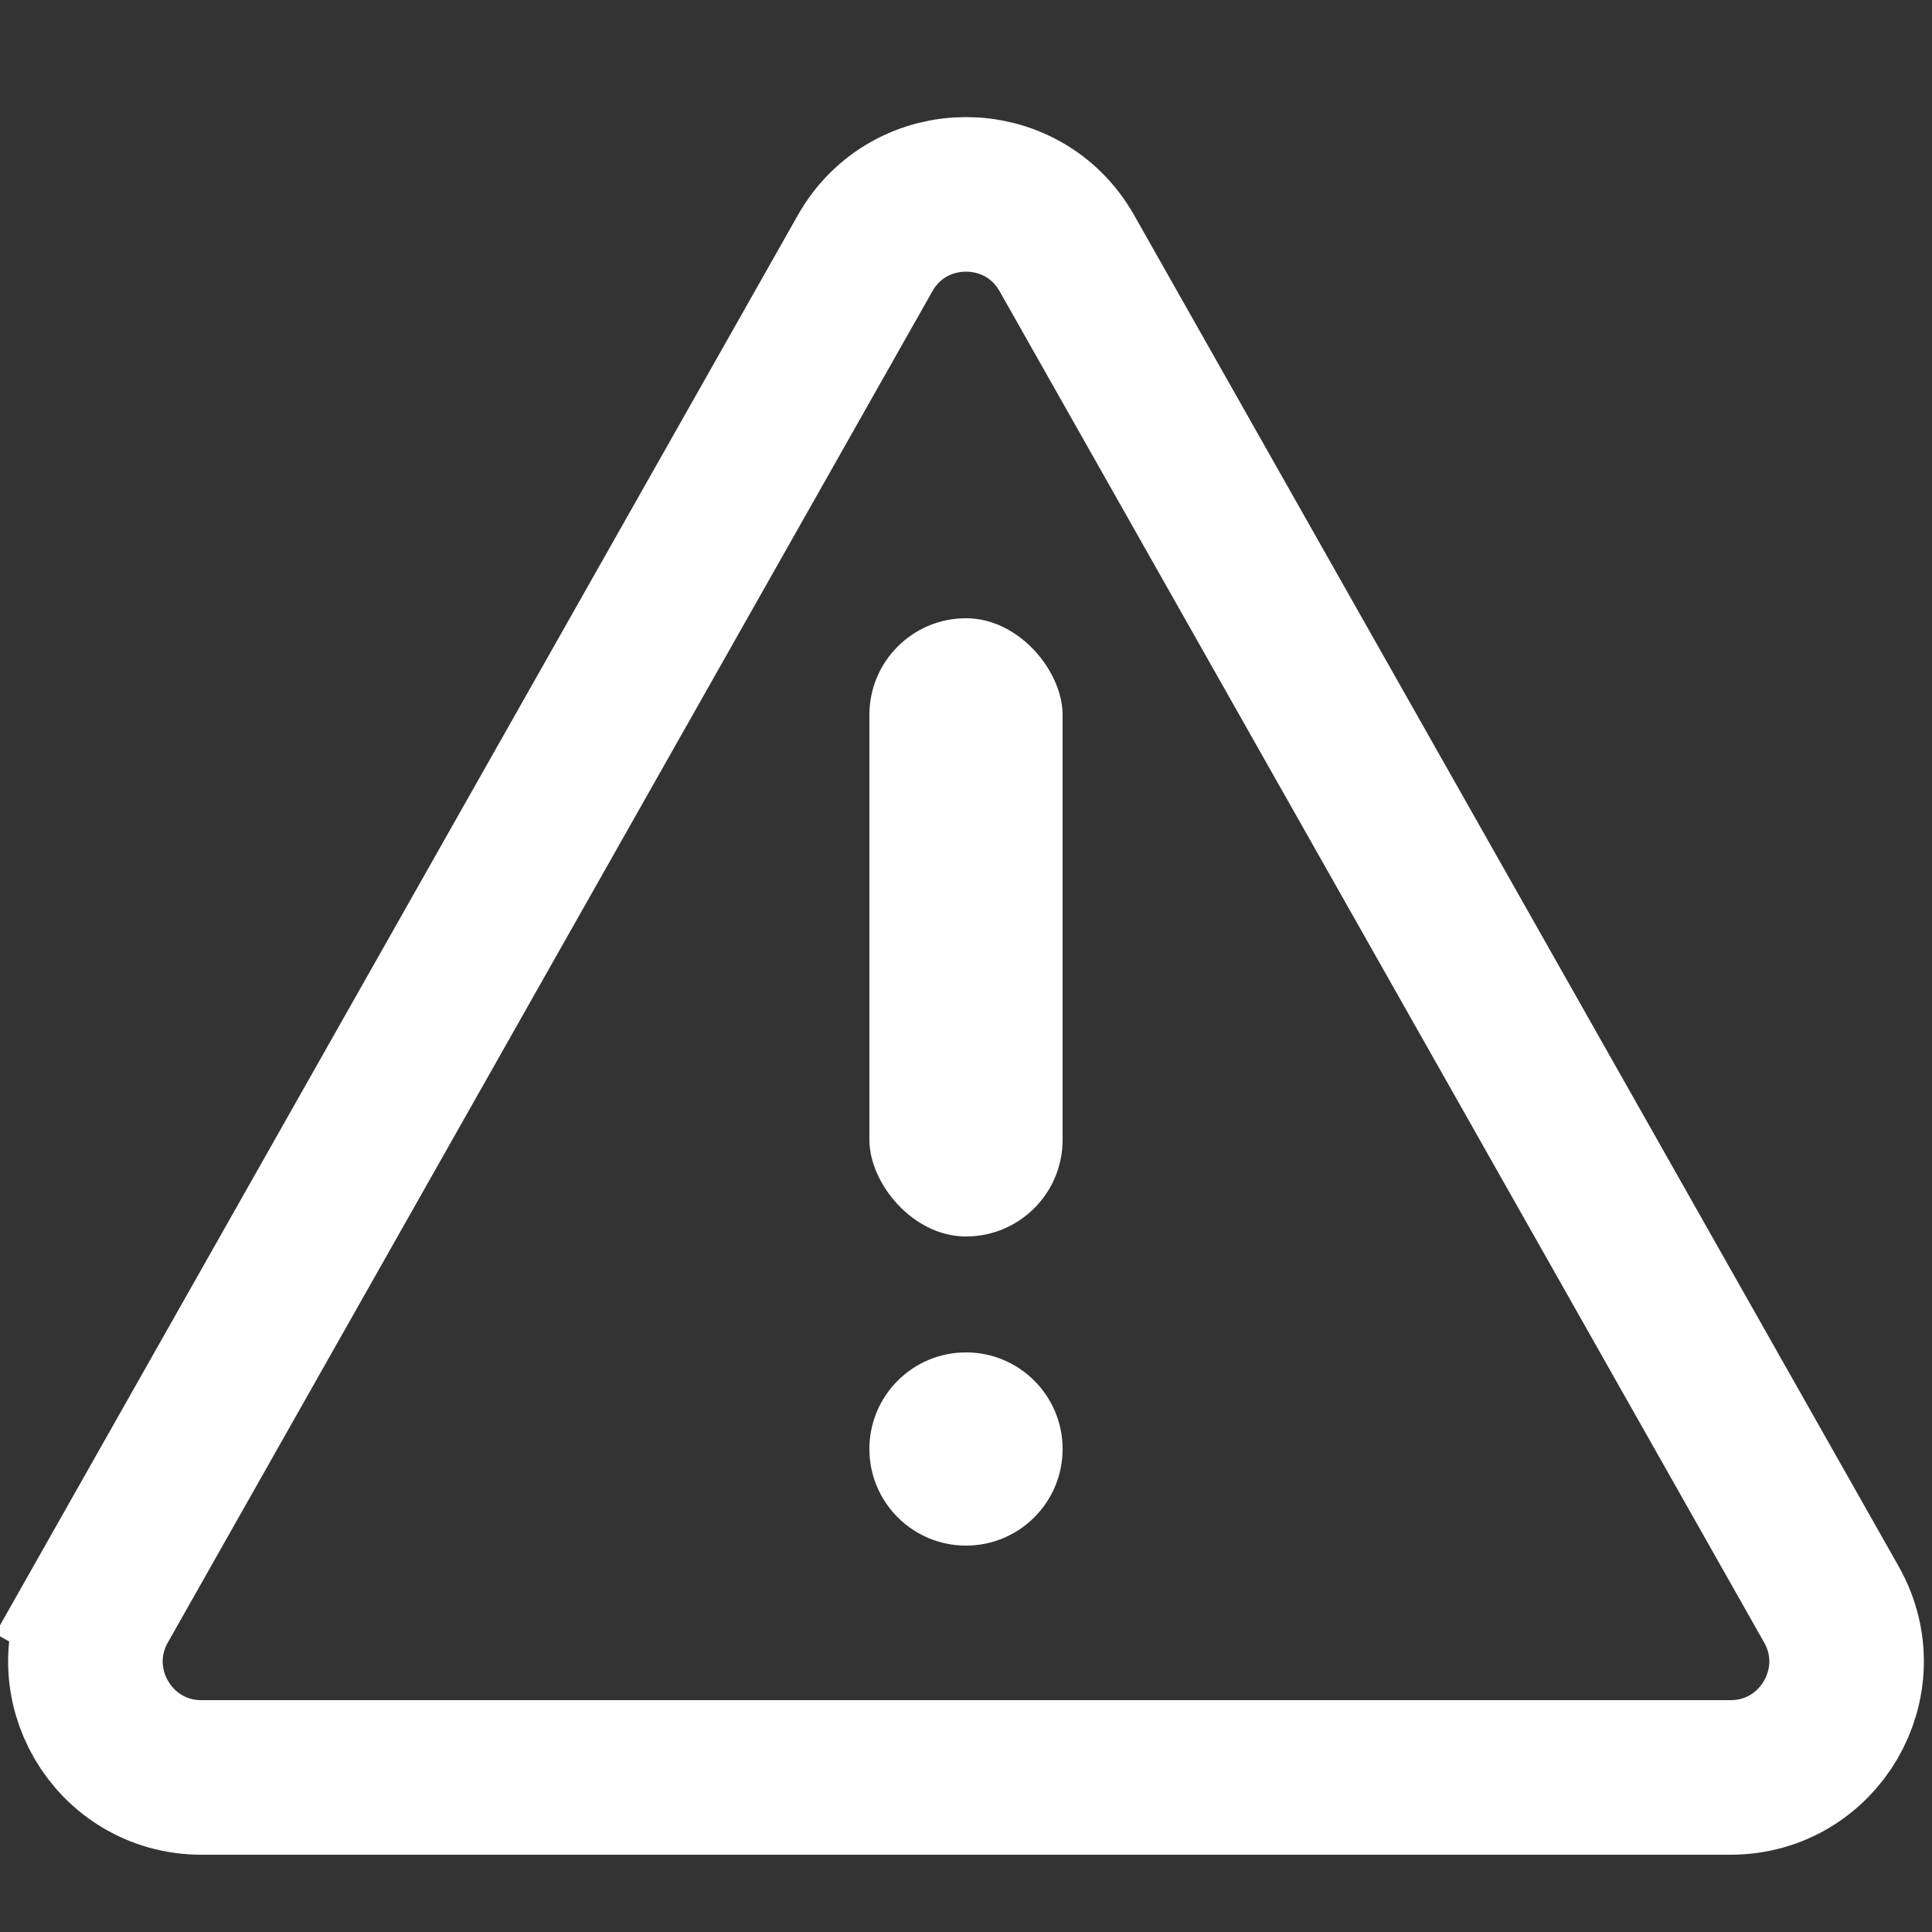 <svg width="100" height="100" viewBox="0 0 100 100" fill="none" xmlns="http://www.w3.org/2000/svg">
<rect x="0" y="0" width="100" height="100" fill="#333333" stroke="none"/>
<circle cx="50" cy="75" r="5" fill="white"/>
<rect x="45" y="32" width="10" height="32" rx="5" fill="white"/>
<path d="M5.207 83.045L8.689 85.015L5.207 83.045C2.944 87.045 5.834 92 10.43 92H89.57C94.166 92 97.056 87.045 94.793 83.045L55.222 13.107C52.925 9.046 47.075 9.046 44.778 13.107L5.207 83.045Z" stroke="white" stroke-width="8"/>
</svg>
